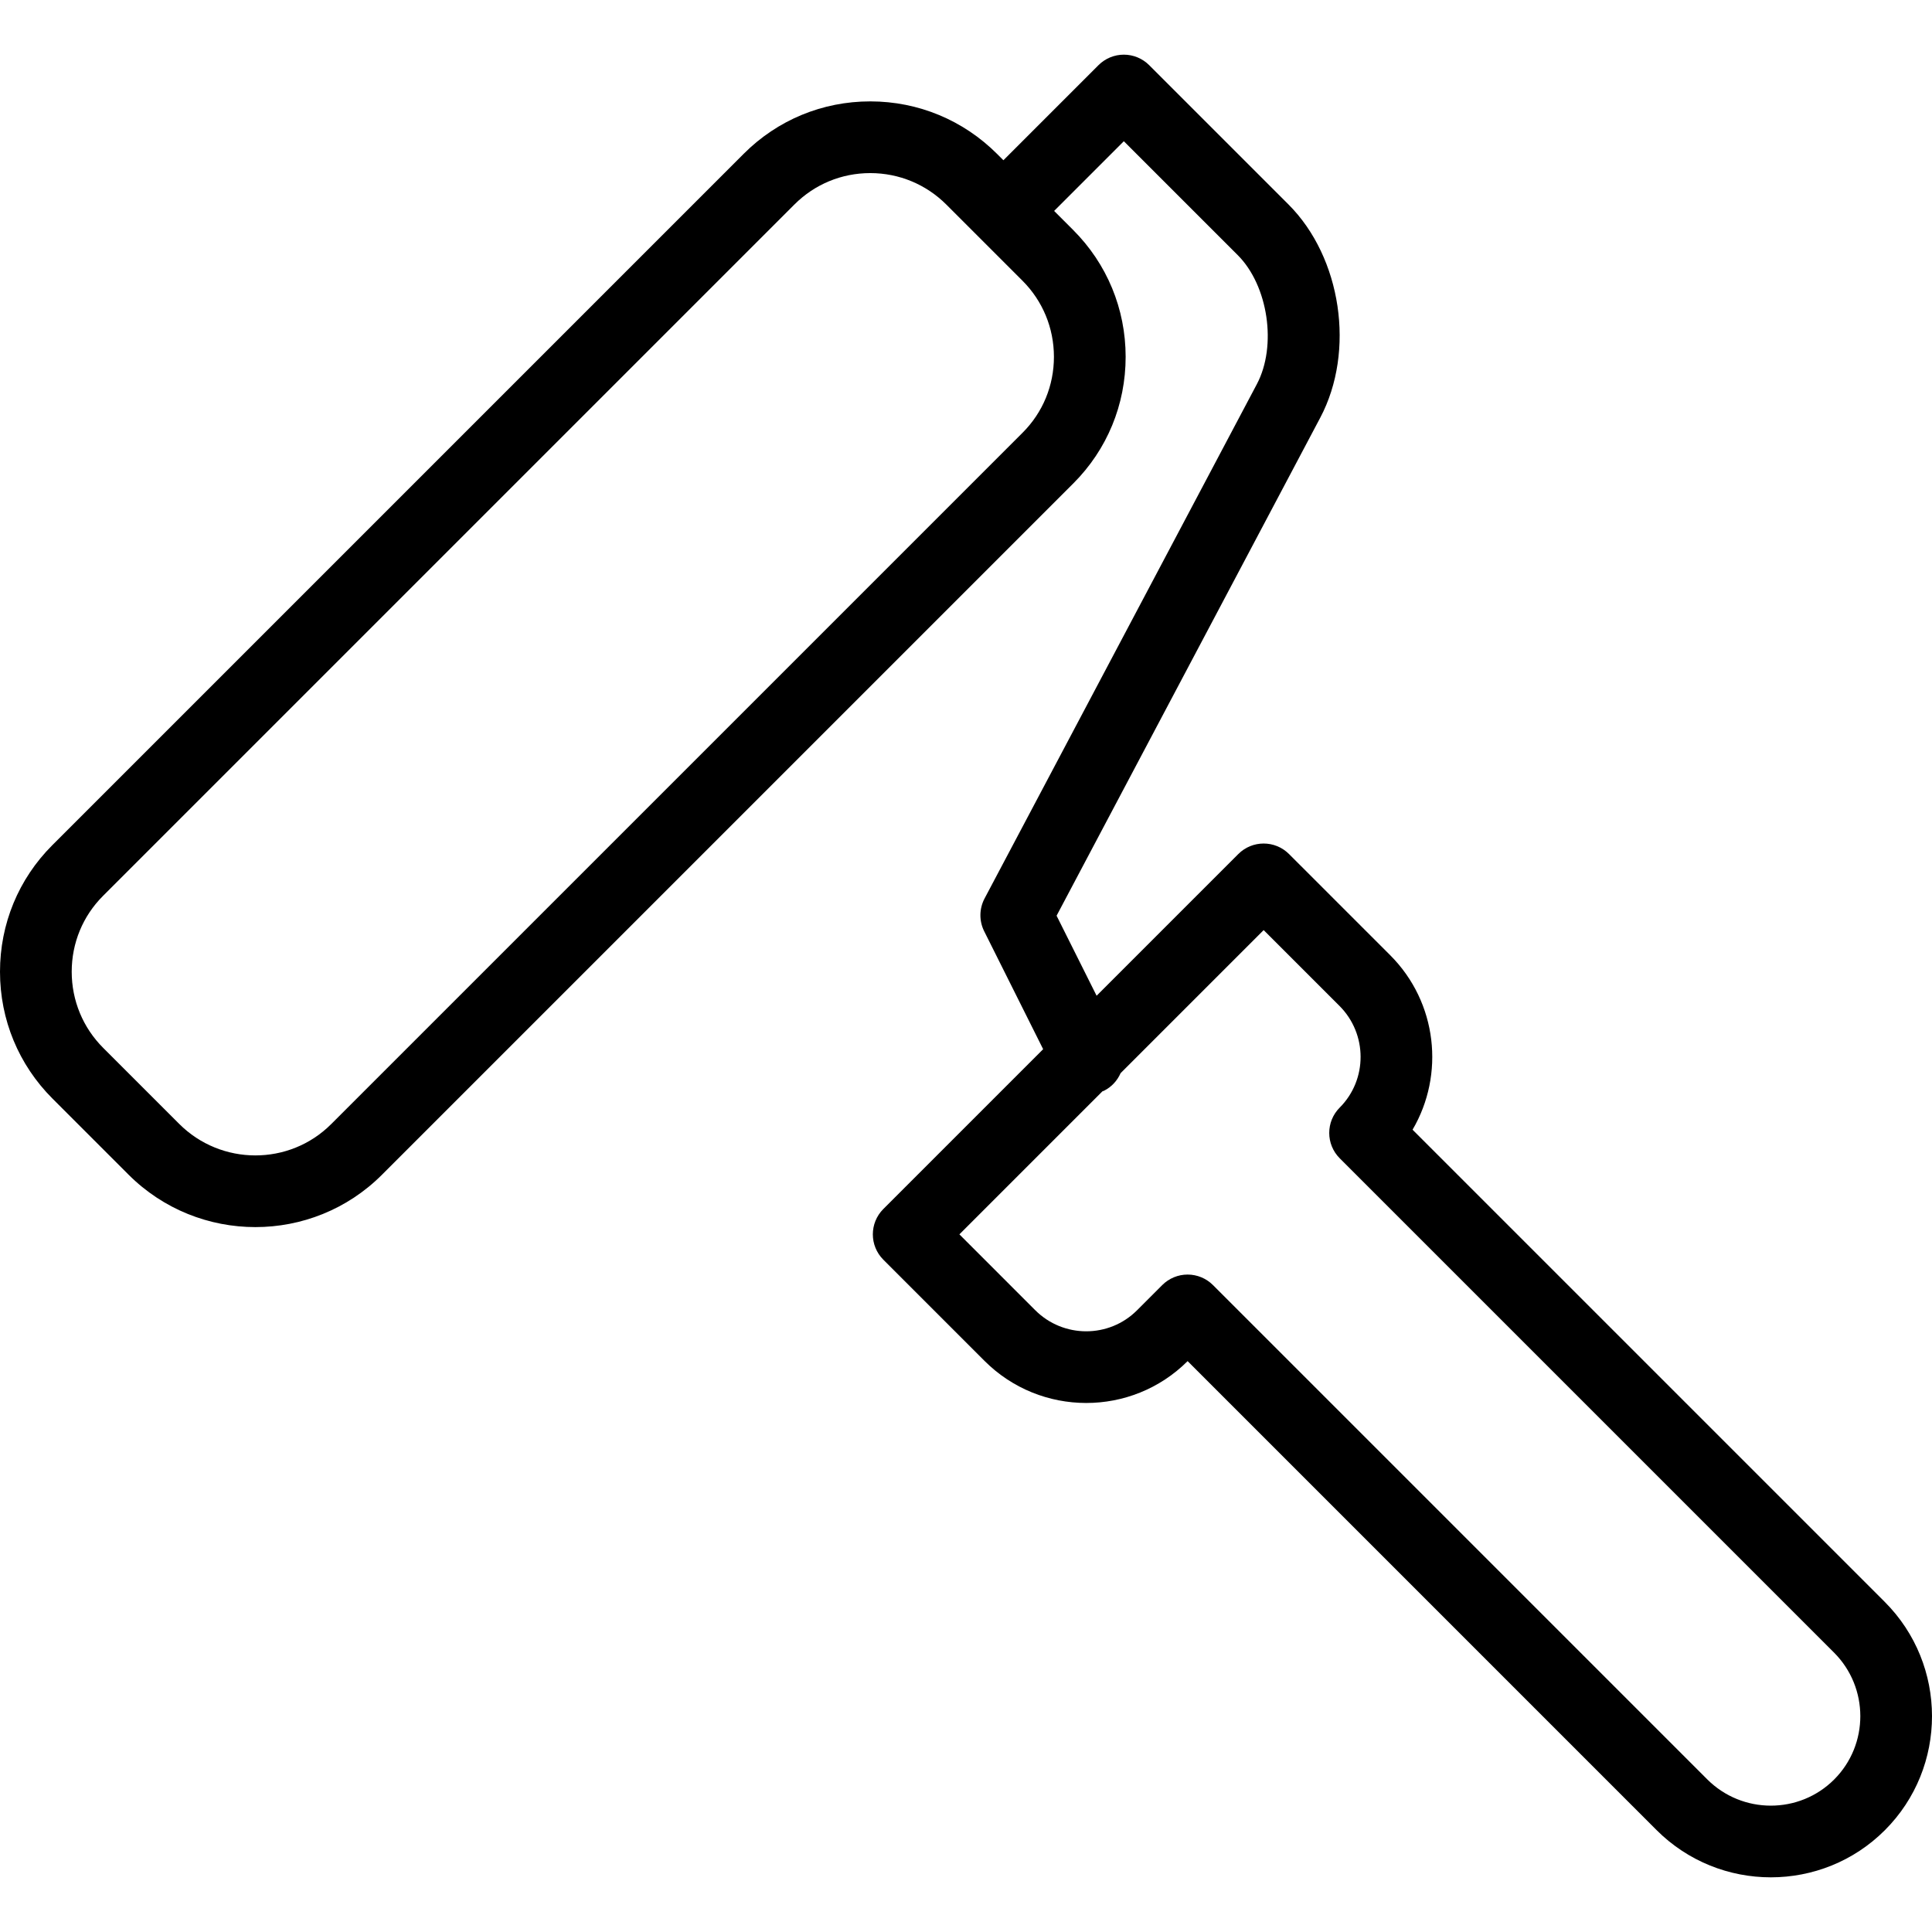 <?xml version="1.0" encoding="iso-8859-1"?>
<!-- Generator: Adobe Illustrator 19.0.0, SVG Export Plug-In . SVG Version: 6.00 Build 0)  -->
<svg version="1.1" id="Layer_1" xmlns="http://www.w3.org/2000/svg" xmlns:xlink="http://www.w3.org/1999/xlink" x="0px" y="0px"
	 viewBox="0 0 512 512" style="enable-background:new 0 0 512 512;" xml:space="preserve">
<g>
	<g>
		<path d="M499.464,424.504L374.343,299.382c8.57-14.583,6.591-33.722-5.925-46.241l-26.817-26.814c-3.712-3.71-9.73-3.71-13.437,0
			l-37.553,37.553l-10.605-21.207l69.873-131.981c9.333-17.631,5.637-42.452-8.419-56.509L304.547,17.27
			c-1.782-1.782-4.199-2.783-6.719-2.783s-4.937,1.001-6.719,2.783l-25.195,25.195l-1.657-1.656
			c-8.974-8.975-20.901-13.926-33.581-13.941c-0.021,0-0.037,0-0.058,0c-12.667,0-24.571,4.928-33.519,13.878L13.857,223.988
			C4.916,232.927-0.005,244.841,0,257.536c0.005,12.705,4.948,24.643,13.92,33.613l20.126,20.128
			c9.278,9.278,21.462,13.917,33.64,13.917c12.145,0,24.283-4.618,33.521-13.855l183.243-183.242
			c8.941-8.94,13.862-20.854,13.857-33.549c-0.005-12.705-4.948-24.643-13.92-33.614l-5.033-5.033l18.474-18.474l30.195,30.194
			c8.064,8.067,10.428,24.037,5.06,34.178l-72.16,136.303c-1.436,2.712-1.473,5.951-0.102,8.696l15.624,31.248l-42.35,42.35
			c-3.712,3.711-3.712,9.728,0,13.438l26.814,26.818c14.848,14.845,38.985,14.873,53.819,0.06l124.265,124.266
			c8.357,8.355,19.33,12.535,30.299,12.534c10.948,0,21.891-4.163,30.218-12.491C516.182,468.349,516.161,441.2,499.464,424.504z
			 M271.012,114.659L87.769,297.9c-11.09,11.092-29.16,11.058-40.286-0.062l-20.126-20.127v-0.001
			c-5.382-5.382-8.347-12.55-8.352-20.181c-0.002-7.615,2.942-14.754,8.289-20.101L210.54,54.184
			c5.359-5.36,12.488-8.311,20.082-8.311c0.009,0,0.021,0,0.033,0c7.614,0.009,14.776,2.984,20.168,8.375l20.128,20.126
			c5.382,5.383,8.347,12.551,8.352,20.184C279.303,102.173,276.36,109.311,271.012,114.659z M486.071,471.583
			c-9.264,9.265-24.355,9.24-33.642-0.043L321.446,340.555c-1.782-1.782-4.199-2.783-6.719-2.783c-2.519,0-4.937,1.001-6.719,2.783
			l-6.698,6.698c-7.422,7.423-19.516,7.407-26.965-0.038l-20.096-20.098l37.907-37.907c0.138-0.061,0.282-0.083,0.419-0.151
			c2.054-1.027,3.534-2.716,4.396-4.664l37.911-37.91l20.096,20.094c7.436,7.437,7.461,19.526,0.056,26.949
			c-3.703,3.713-3.7,9.723,0.009,13.431l130.983,130.983C495.314,447.23,495.332,462.32,486.071,471.583z"/>
	</g>
</g>
<g>
</g>
<g>
</g>
<g>
</g>
<g>
</g>
<g>
</g>
<g>
</g>
<g>
</g>
<g>
</g>
<g>
</g>
<g>
</g>
<g>
</g>
<g>
</g>
<g>
</g>
<g>
</g>
<g>
</g>
</svg>
